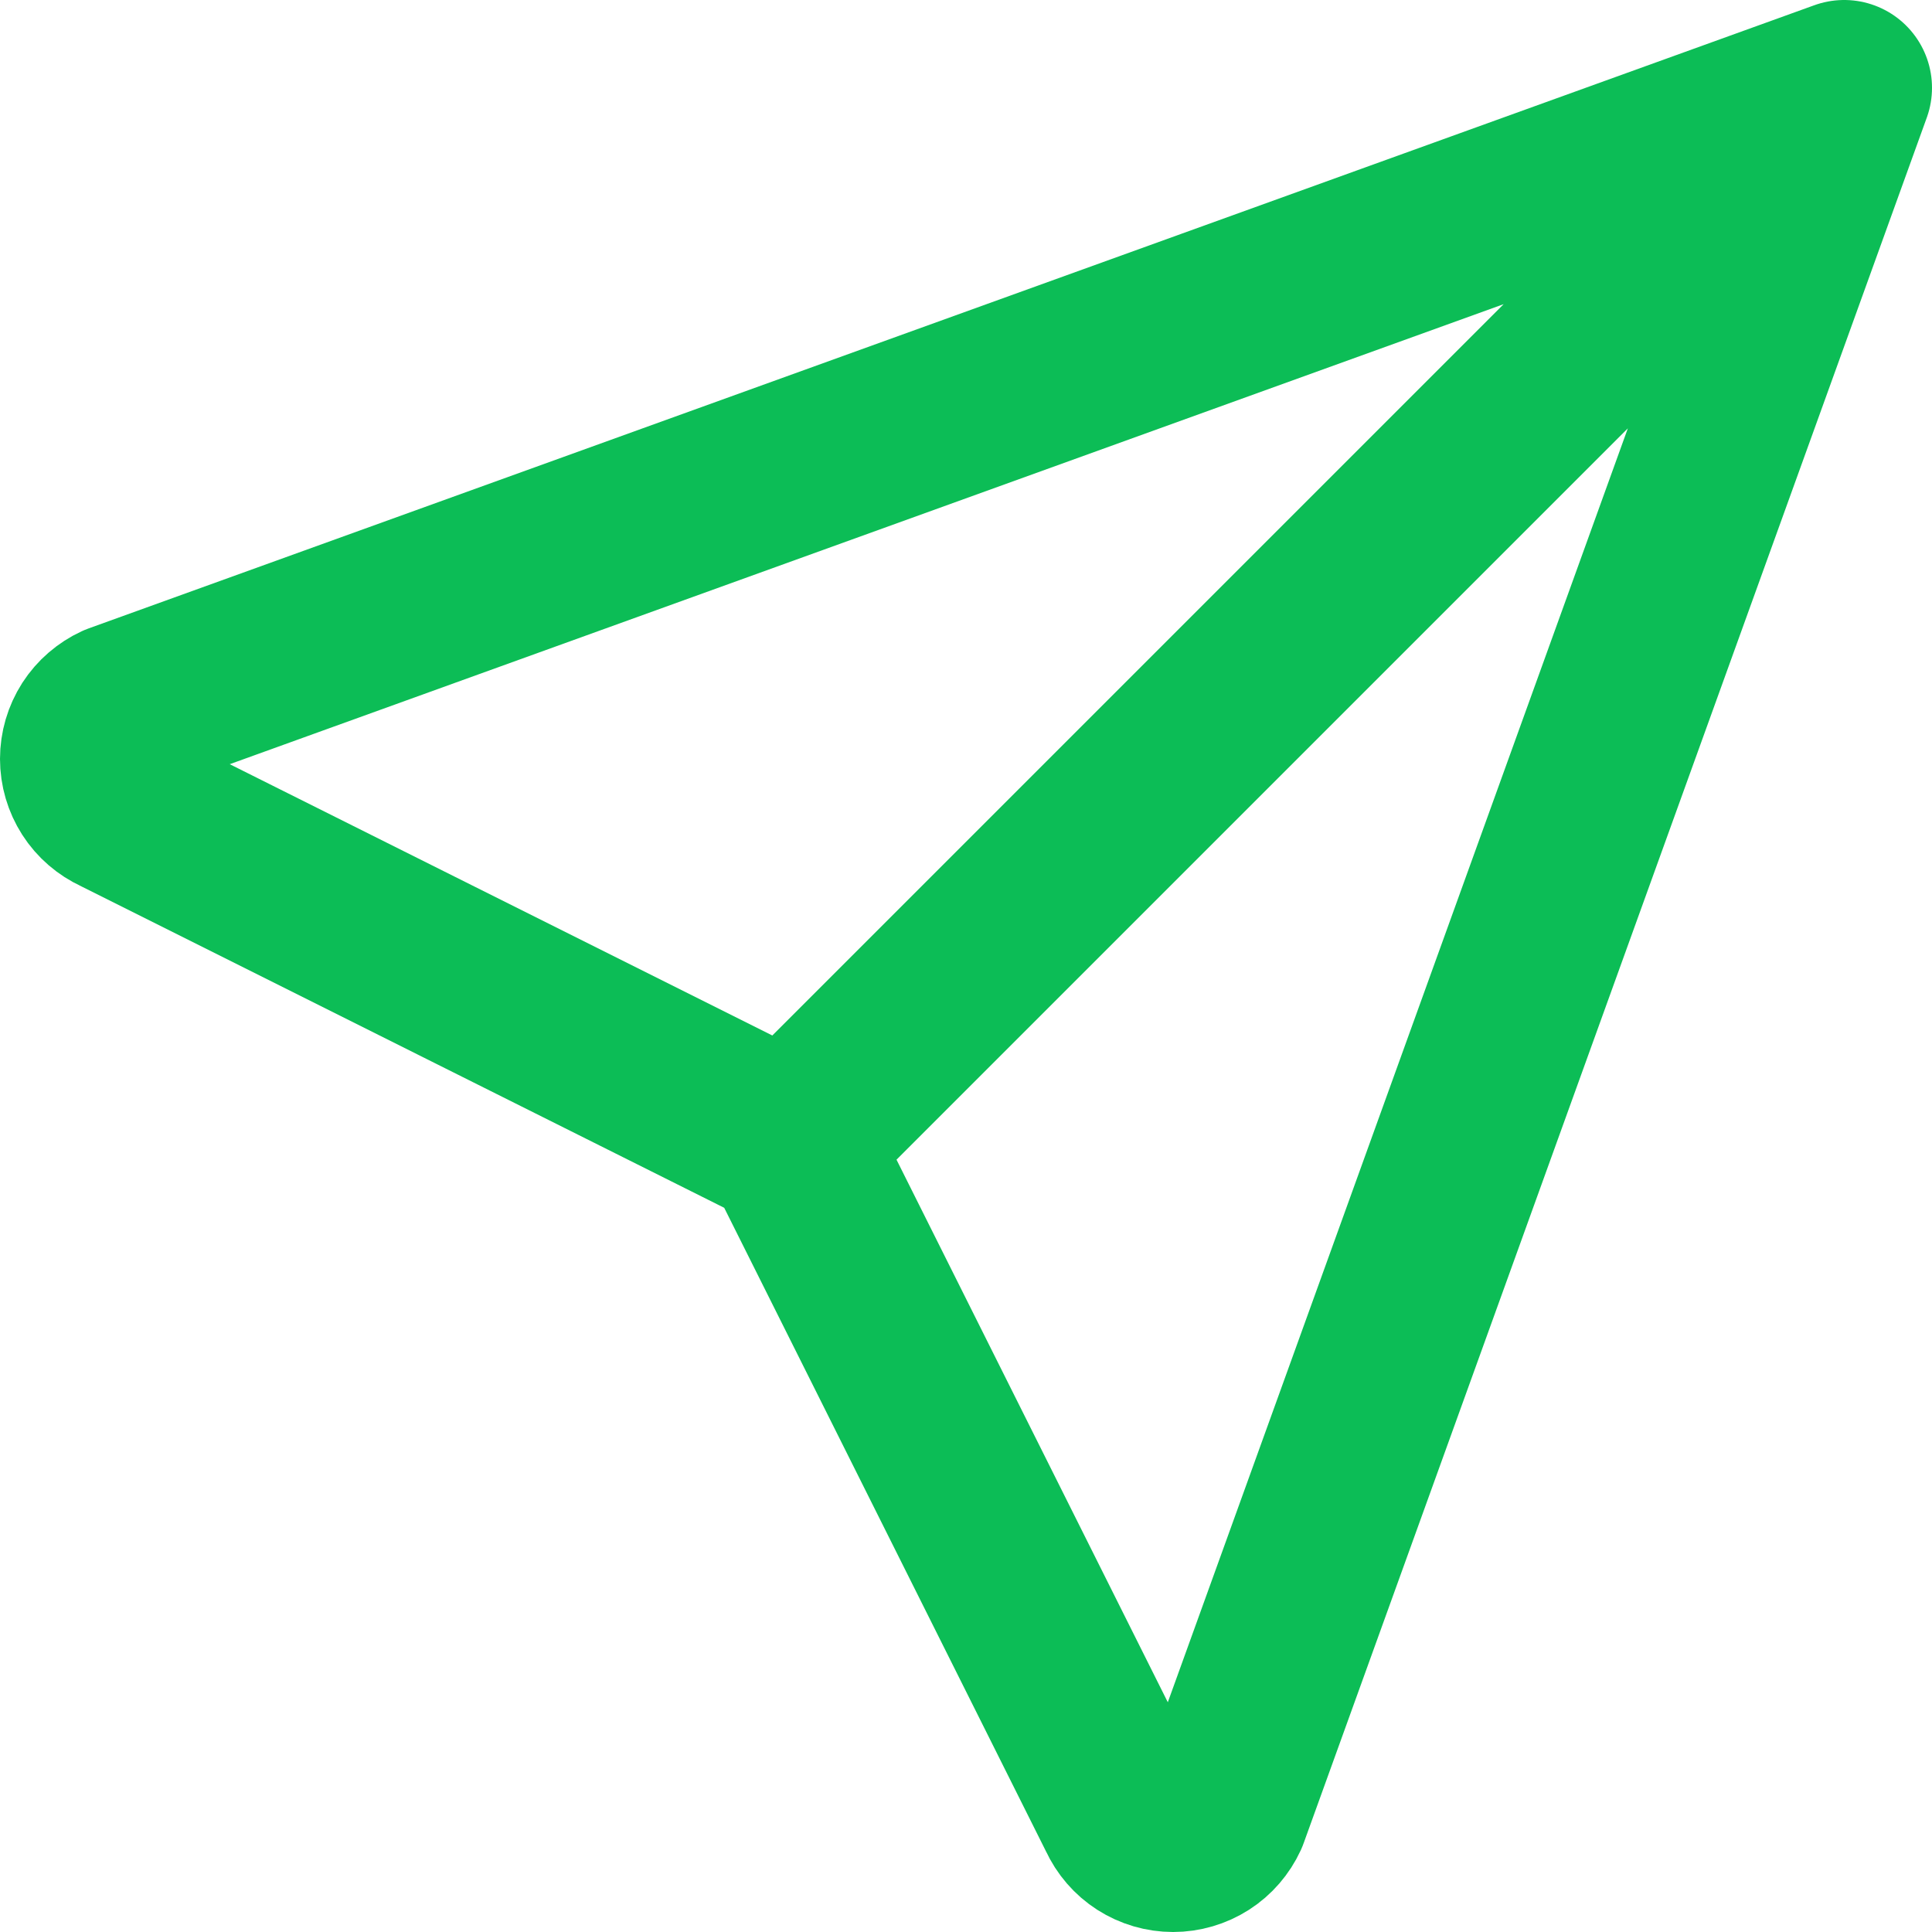 <svg width="22" height="22" viewBox="0 0 22 22" fill="none" xmlns="http://www.w3.org/2000/svg">
<path d="M8.992 13.008L21 1M8.992 13.008L12.813 20.65C12.861 20.754 12.937 20.843 13.034 20.905C13.131 20.967 13.243 21 13.358 21C13.473 21 13.586 20.967 13.683 20.905C13.78 20.843 13.856 20.754 13.904 20.65L21 1M8.992 13.008L1.35 9.187C1.246 9.139 1.157 9.063 1.095 8.966C1.033 8.869 1 8.757 1 8.642C1 8.527 1.033 8.414 1.095 8.317C1.157 8.221 1.246 8.144 1.35 8.096L21 1" stroke="#0CBD56" stroke-width="2" stroke-linecap="round" stroke-linejoin="round"/>
</svg>
